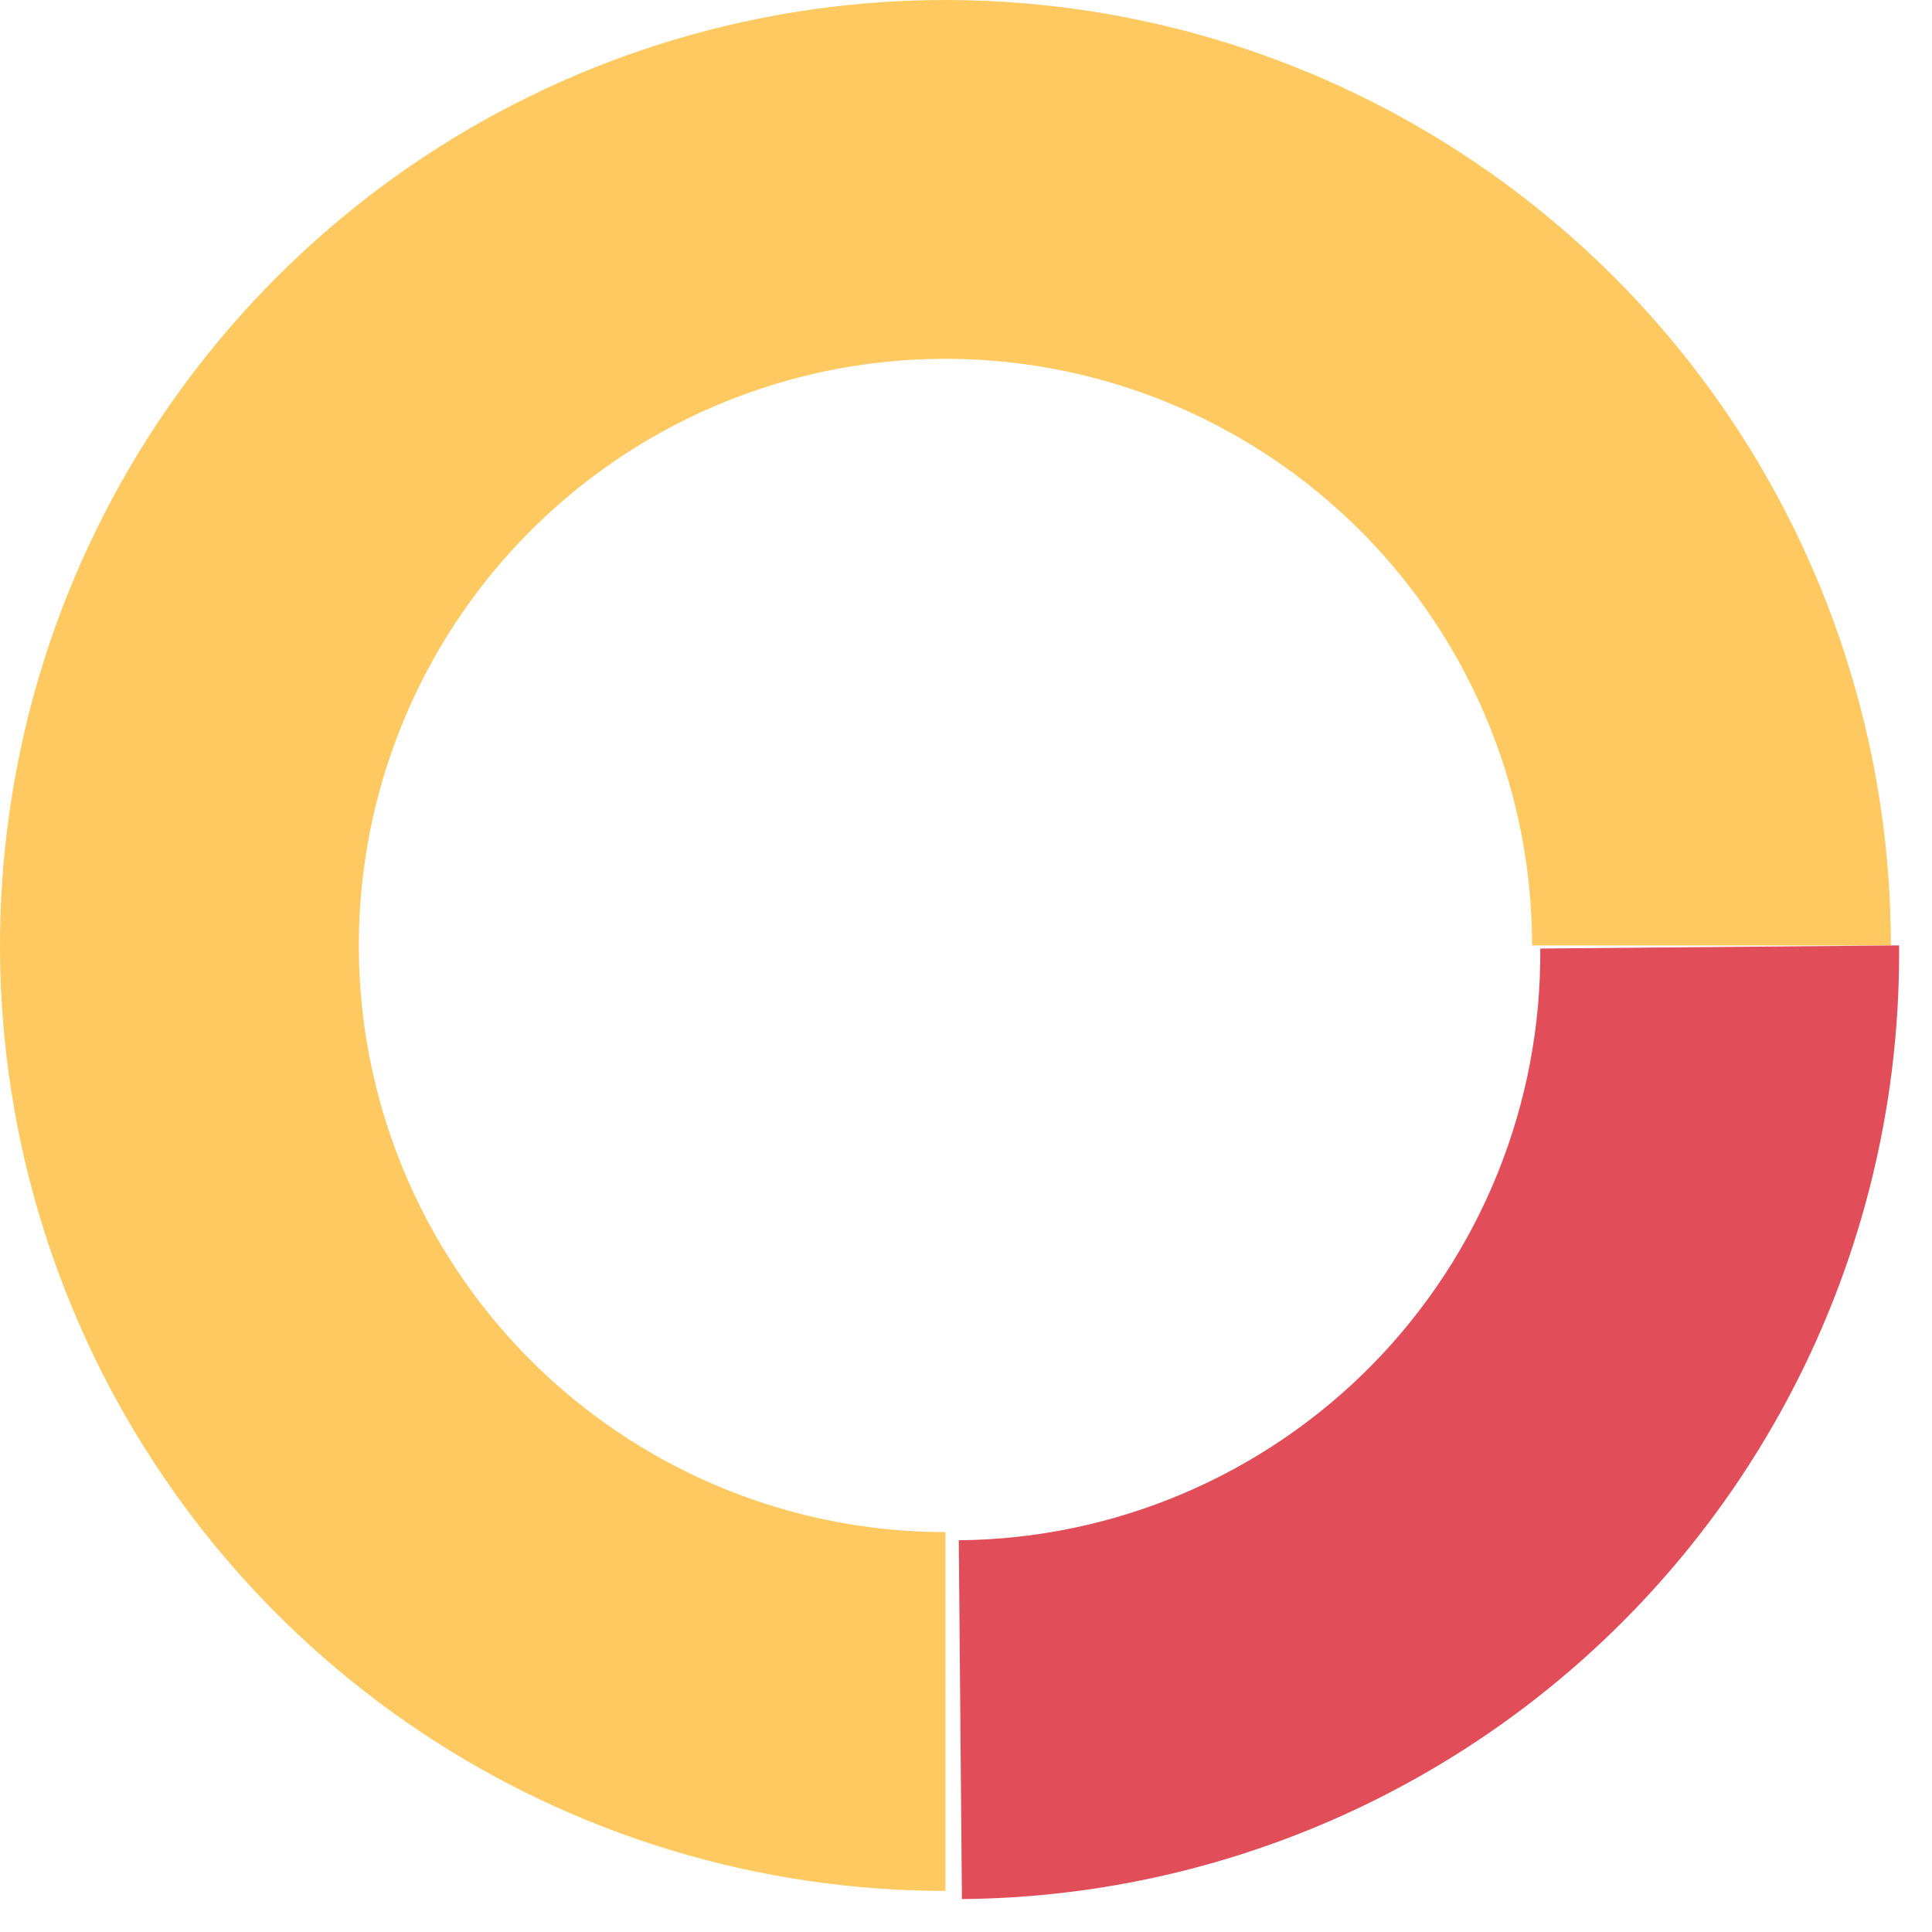 <svg width="47" height="47" viewBox="0 0 47 47" fill="none" xmlns="http://www.w3.org/2000/svg">
<path d="M46 23C46 18.451 44.651 14.004 42.124 10.222C39.596 6.44 36.004 3.492 31.802 1.751C27.599 0.01 22.974 -0.446 18.513 0.442C14.051 1.329 9.953 3.52 6.737 6.737C3.52 9.953 1.329 14.051 0.442 18.513C-0.446 22.974 0.01 27.599 1.751 31.802C3.492 36.004 6.44 39.596 10.222 42.124C14.004 44.651 18.451 46 23 46V37.271C20.177 37.271 17.418 36.434 15.072 34.866C12.725 33.298 10.896 31.069 9.815 28.461C8.735 25.854 8.453 22.984 9.003 20.216C9.554 17.448 10.913 14.905 12.909 12.909C14.905 10.913 17.448 9.554 20.216 9.003C22.984 8.453 25.854 8.735 28.461 9.815C31.069 10.896 33.298 12.725 34.866 15.072C36.434 17.418 37.271 20.177 37.271 23H46Z" fill="#FDC960"/>
<path d="M23.401 46.199C26.421 46.173 29.406 45.552 32.187 44.371C34.967 43.191 37.488 41.475 39.605 39.321C41.722 37.166 43.394 34.616 44.525 31.816C45.657 29.015 46.225 26.019 46.199 22.999L37.47 23.075C37.487 24.949 37.134 26.808 36.432 28.546C35.73 30.284 34.692 31.866 33.379 33.203C32.065 34.539 30.501 35.604 28.776 36.336C27.051 37.069 25.198 37.454 23.324 37.47L23.401 46.199Z" fill="#E14D59"/>
</svg>
